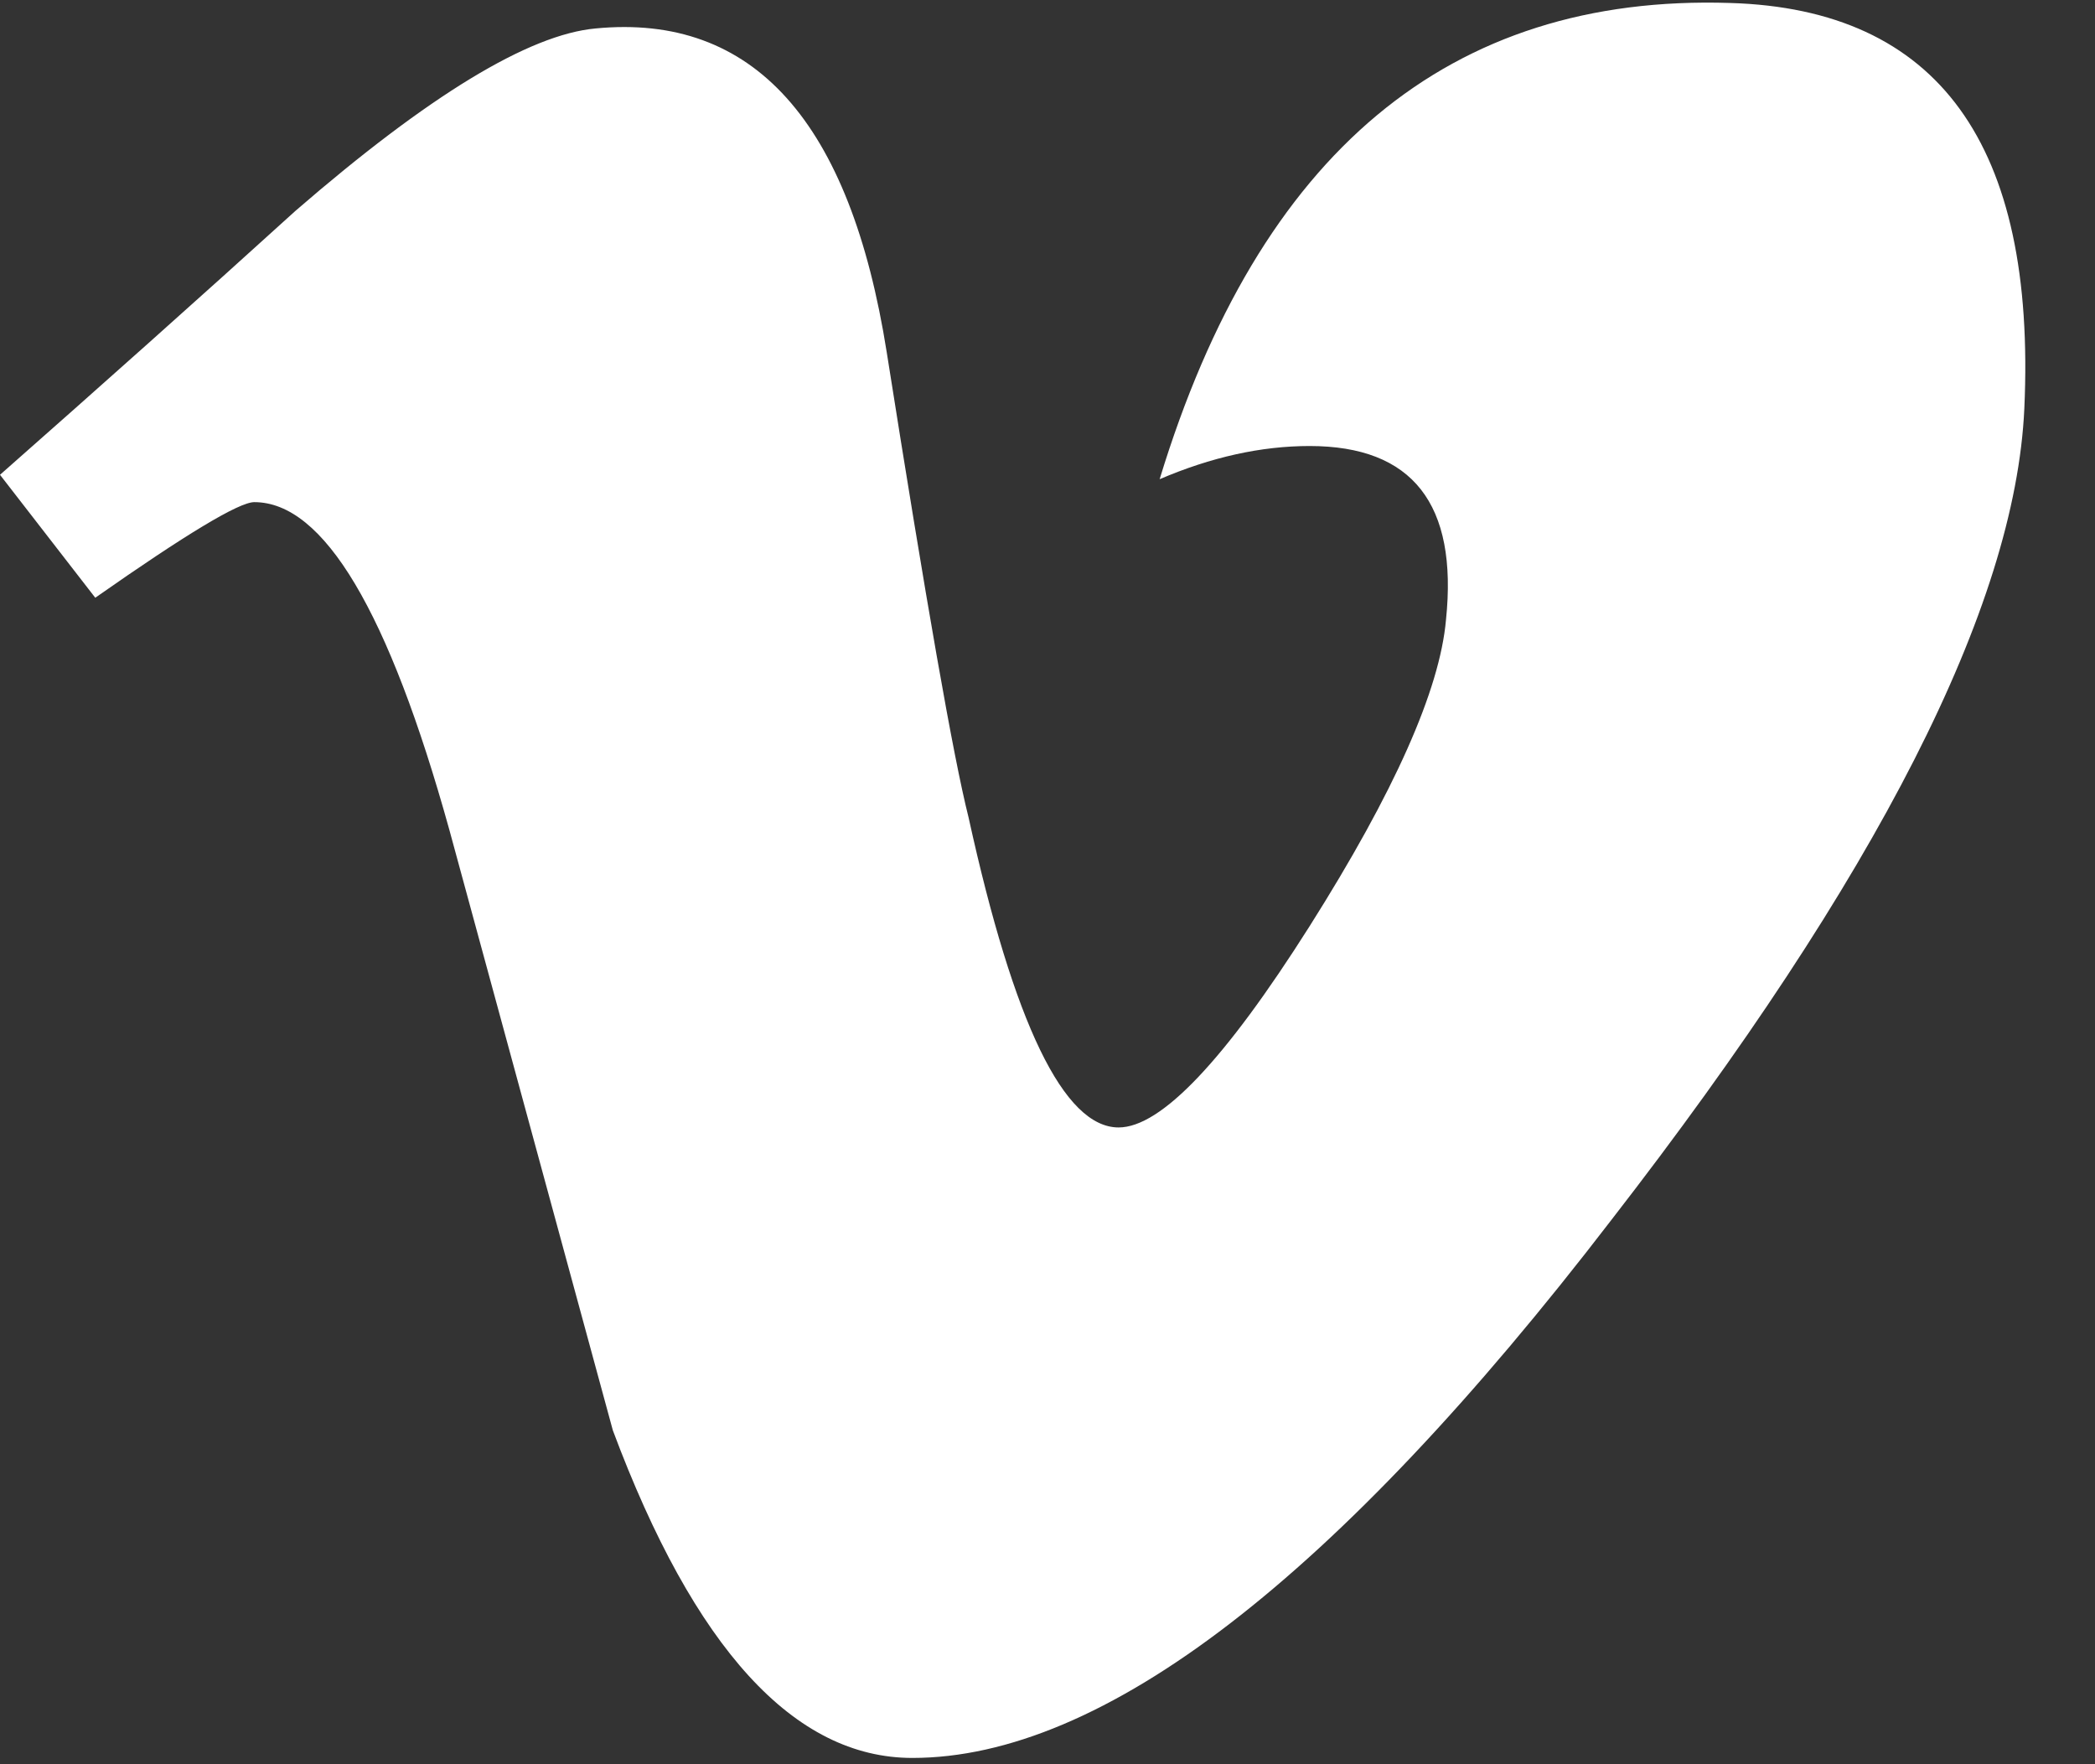 <svg viewBox="0 0 19 16" version="1.1" xmlns="http://www.w3.org/2000/svg" xmlns:xlink="http://www.w3.org/1999/xlink">
    <rect x="0" y="0" width="19" height="16" fill="#333333" stroke="none"/>
    <path d="M18.359,3.707 C18.277,5.498 17.028,7.951 14.613,11.065 C12.116,14.317 10.003,15.943 8.274,15.943 C7.204,15.943 6.298,14.953 5.558,12.972 C5.063,11.156 4.569,9.341 4.075,7.525 C3.525,5.545 2.936,4.554 2.306,4.554 C2.168,4.554 1.687,4.844 0.864,5.421 L0,4.306 C0.906,3.507 1.801,2.71 2.681,1.911 C3.89,0.864 4.797,0.313 5.402,0.258 C6.832,0.12 7.711,1.099 8.042,3.195 C8.399,5.456 8.645,6.862 8.784,7.413 C9.196,9.289 9.65,10.225 10.145,10.225 C10.529,10.225 11.107,9.617 11.877,8.4 C12.646,7.183 13.058,6.257 13.114,5.621 C13.223,4.571 12.811,4.045 11.877,4.045 C11.437,4.045 10.984,4.146 10.517,4.346 C11.42,1.384 13.145,-0.055 15.691,0.027 C17.578,0.083 18.468,1.309 18.359,3.707" fill="#FFFFFF"></path>
</svg>